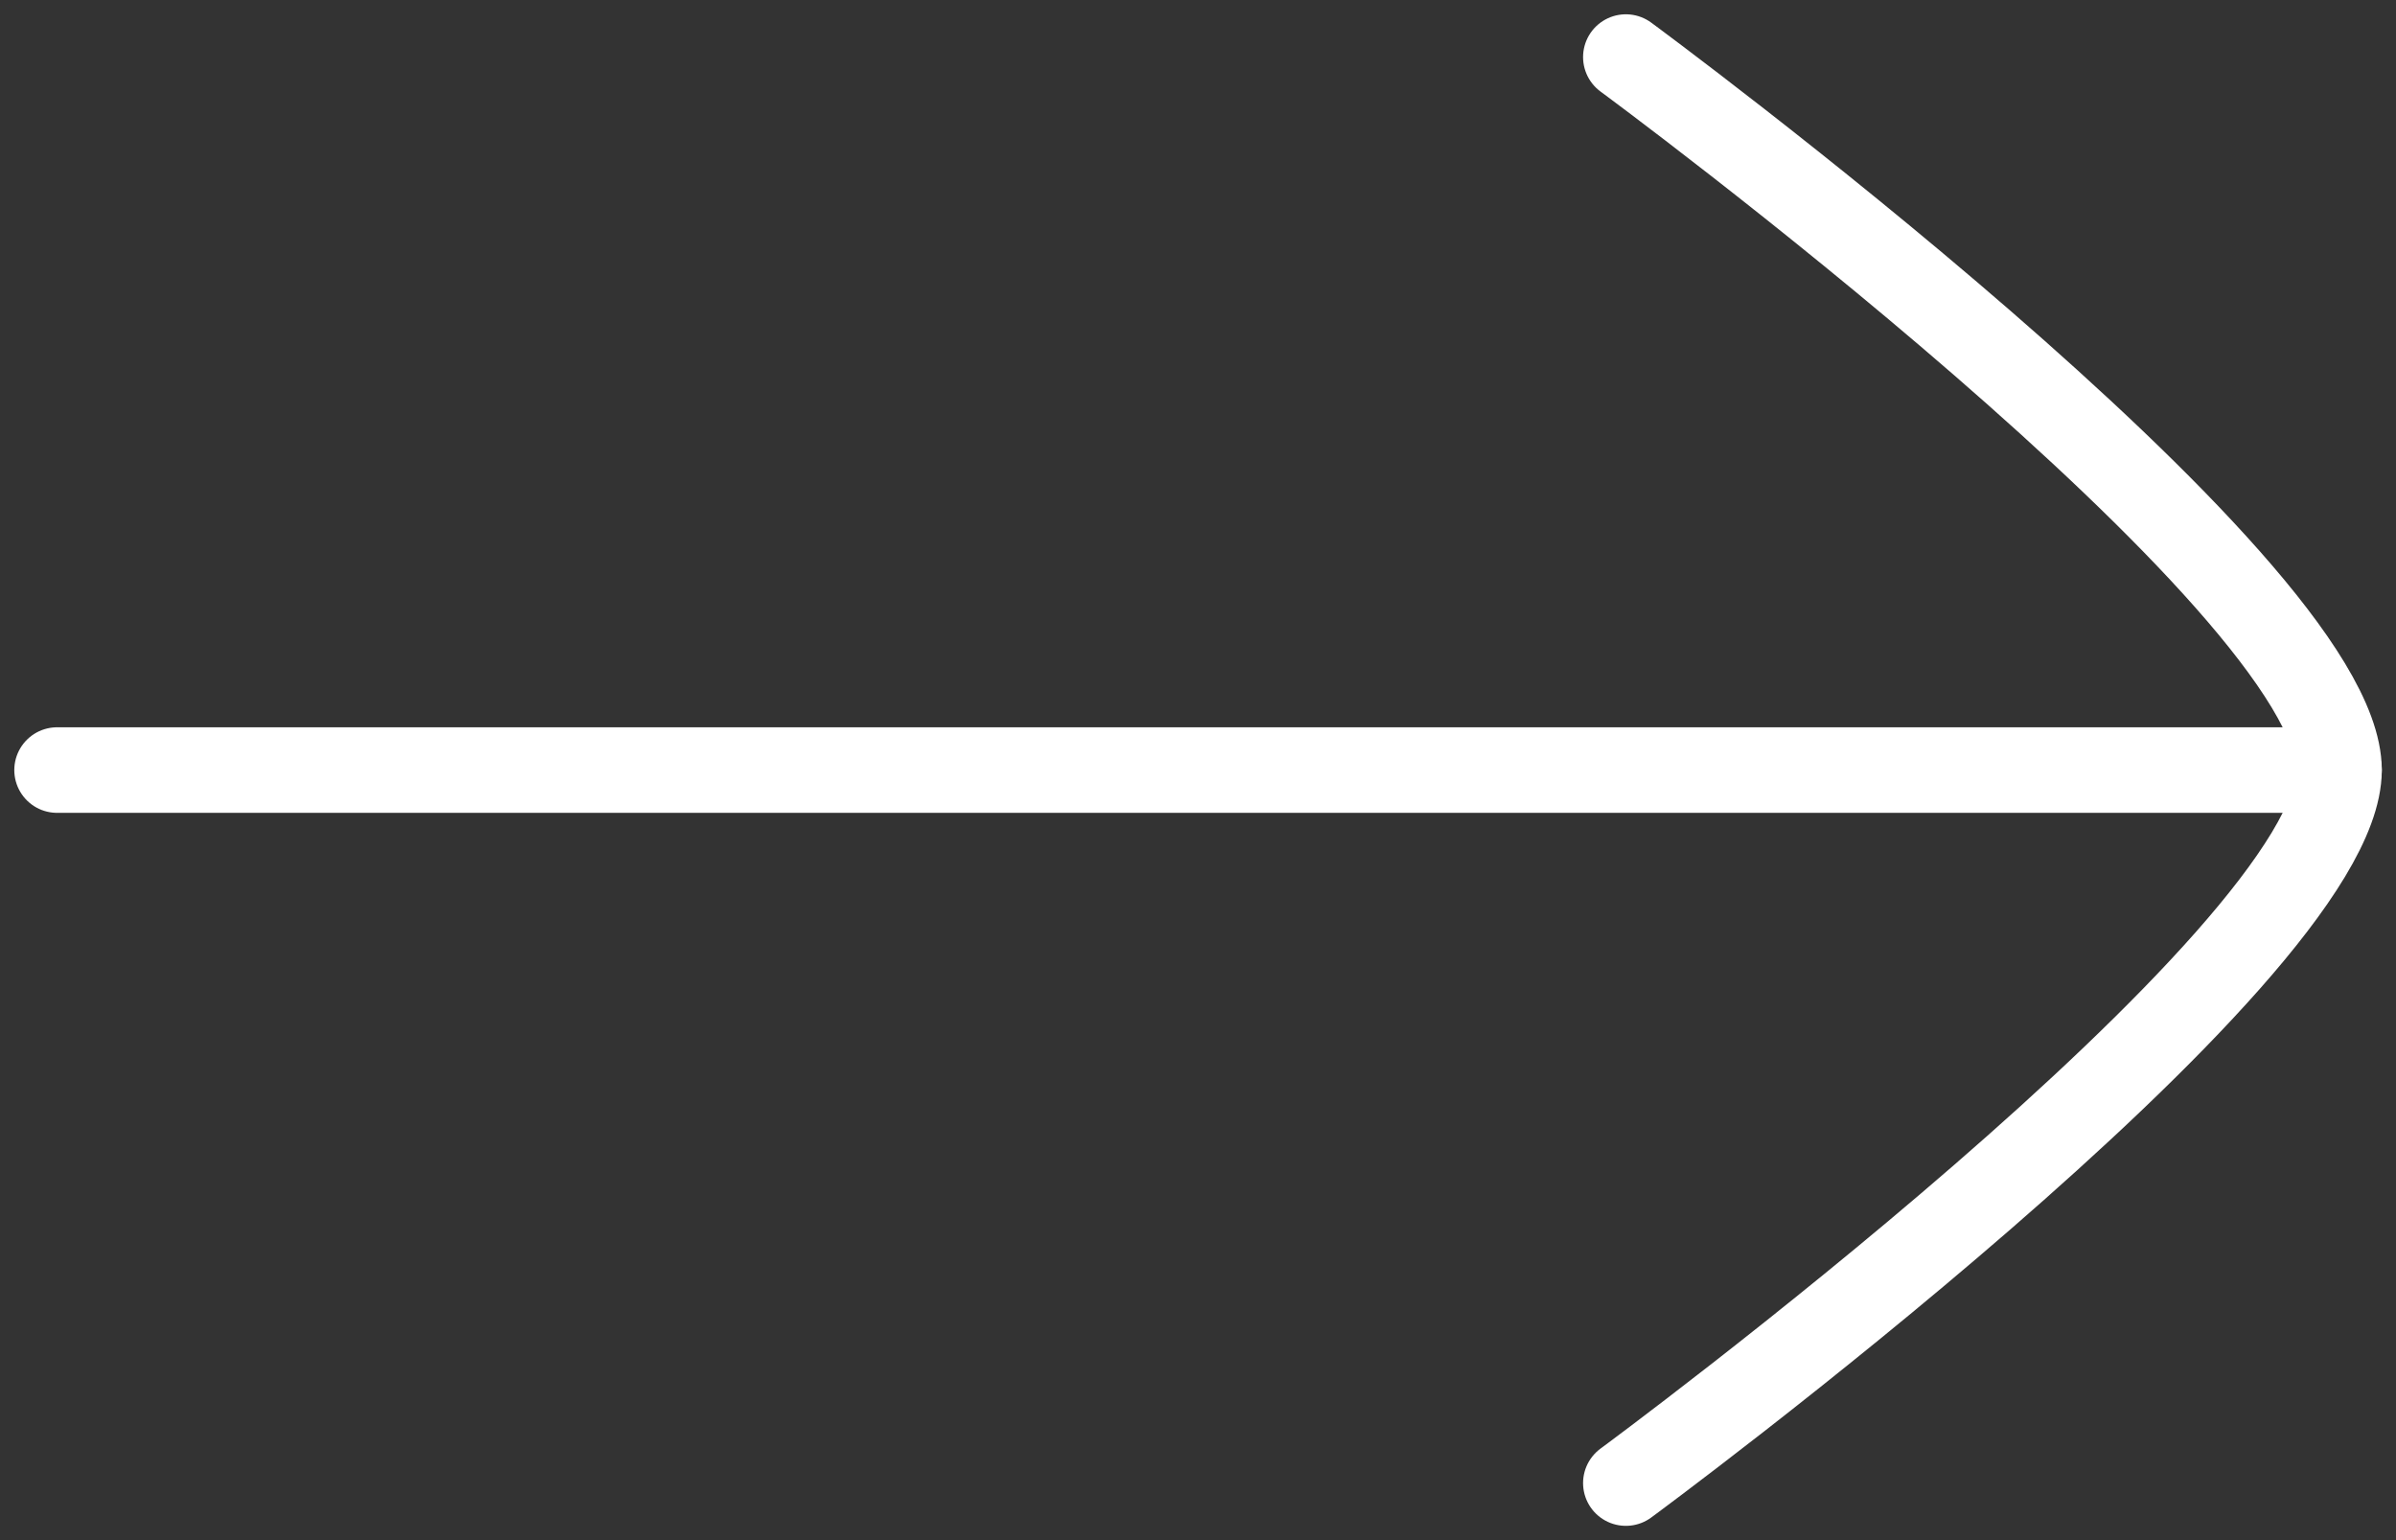 <svg width="28" height="18" viewBox="0 0 28 18" fill="none" xmlns="http://www.w3.org/2000/svg">
<rect x="0" y="0" width="28" height="18" fill="#333333" stroke="none"/>
<path d="M27.334 9L0.667 9" stroke="white" stroke-linecap="round" stroke-linejoin="round"/>
<path d="M19 17.333C19 17.333 27.334 11.196 27.334 9C27.334 6.804 19 0.667 19 0.667" stroke="white" stroke-linecap="round" stroke-linejoin="round"/>
</svg>

